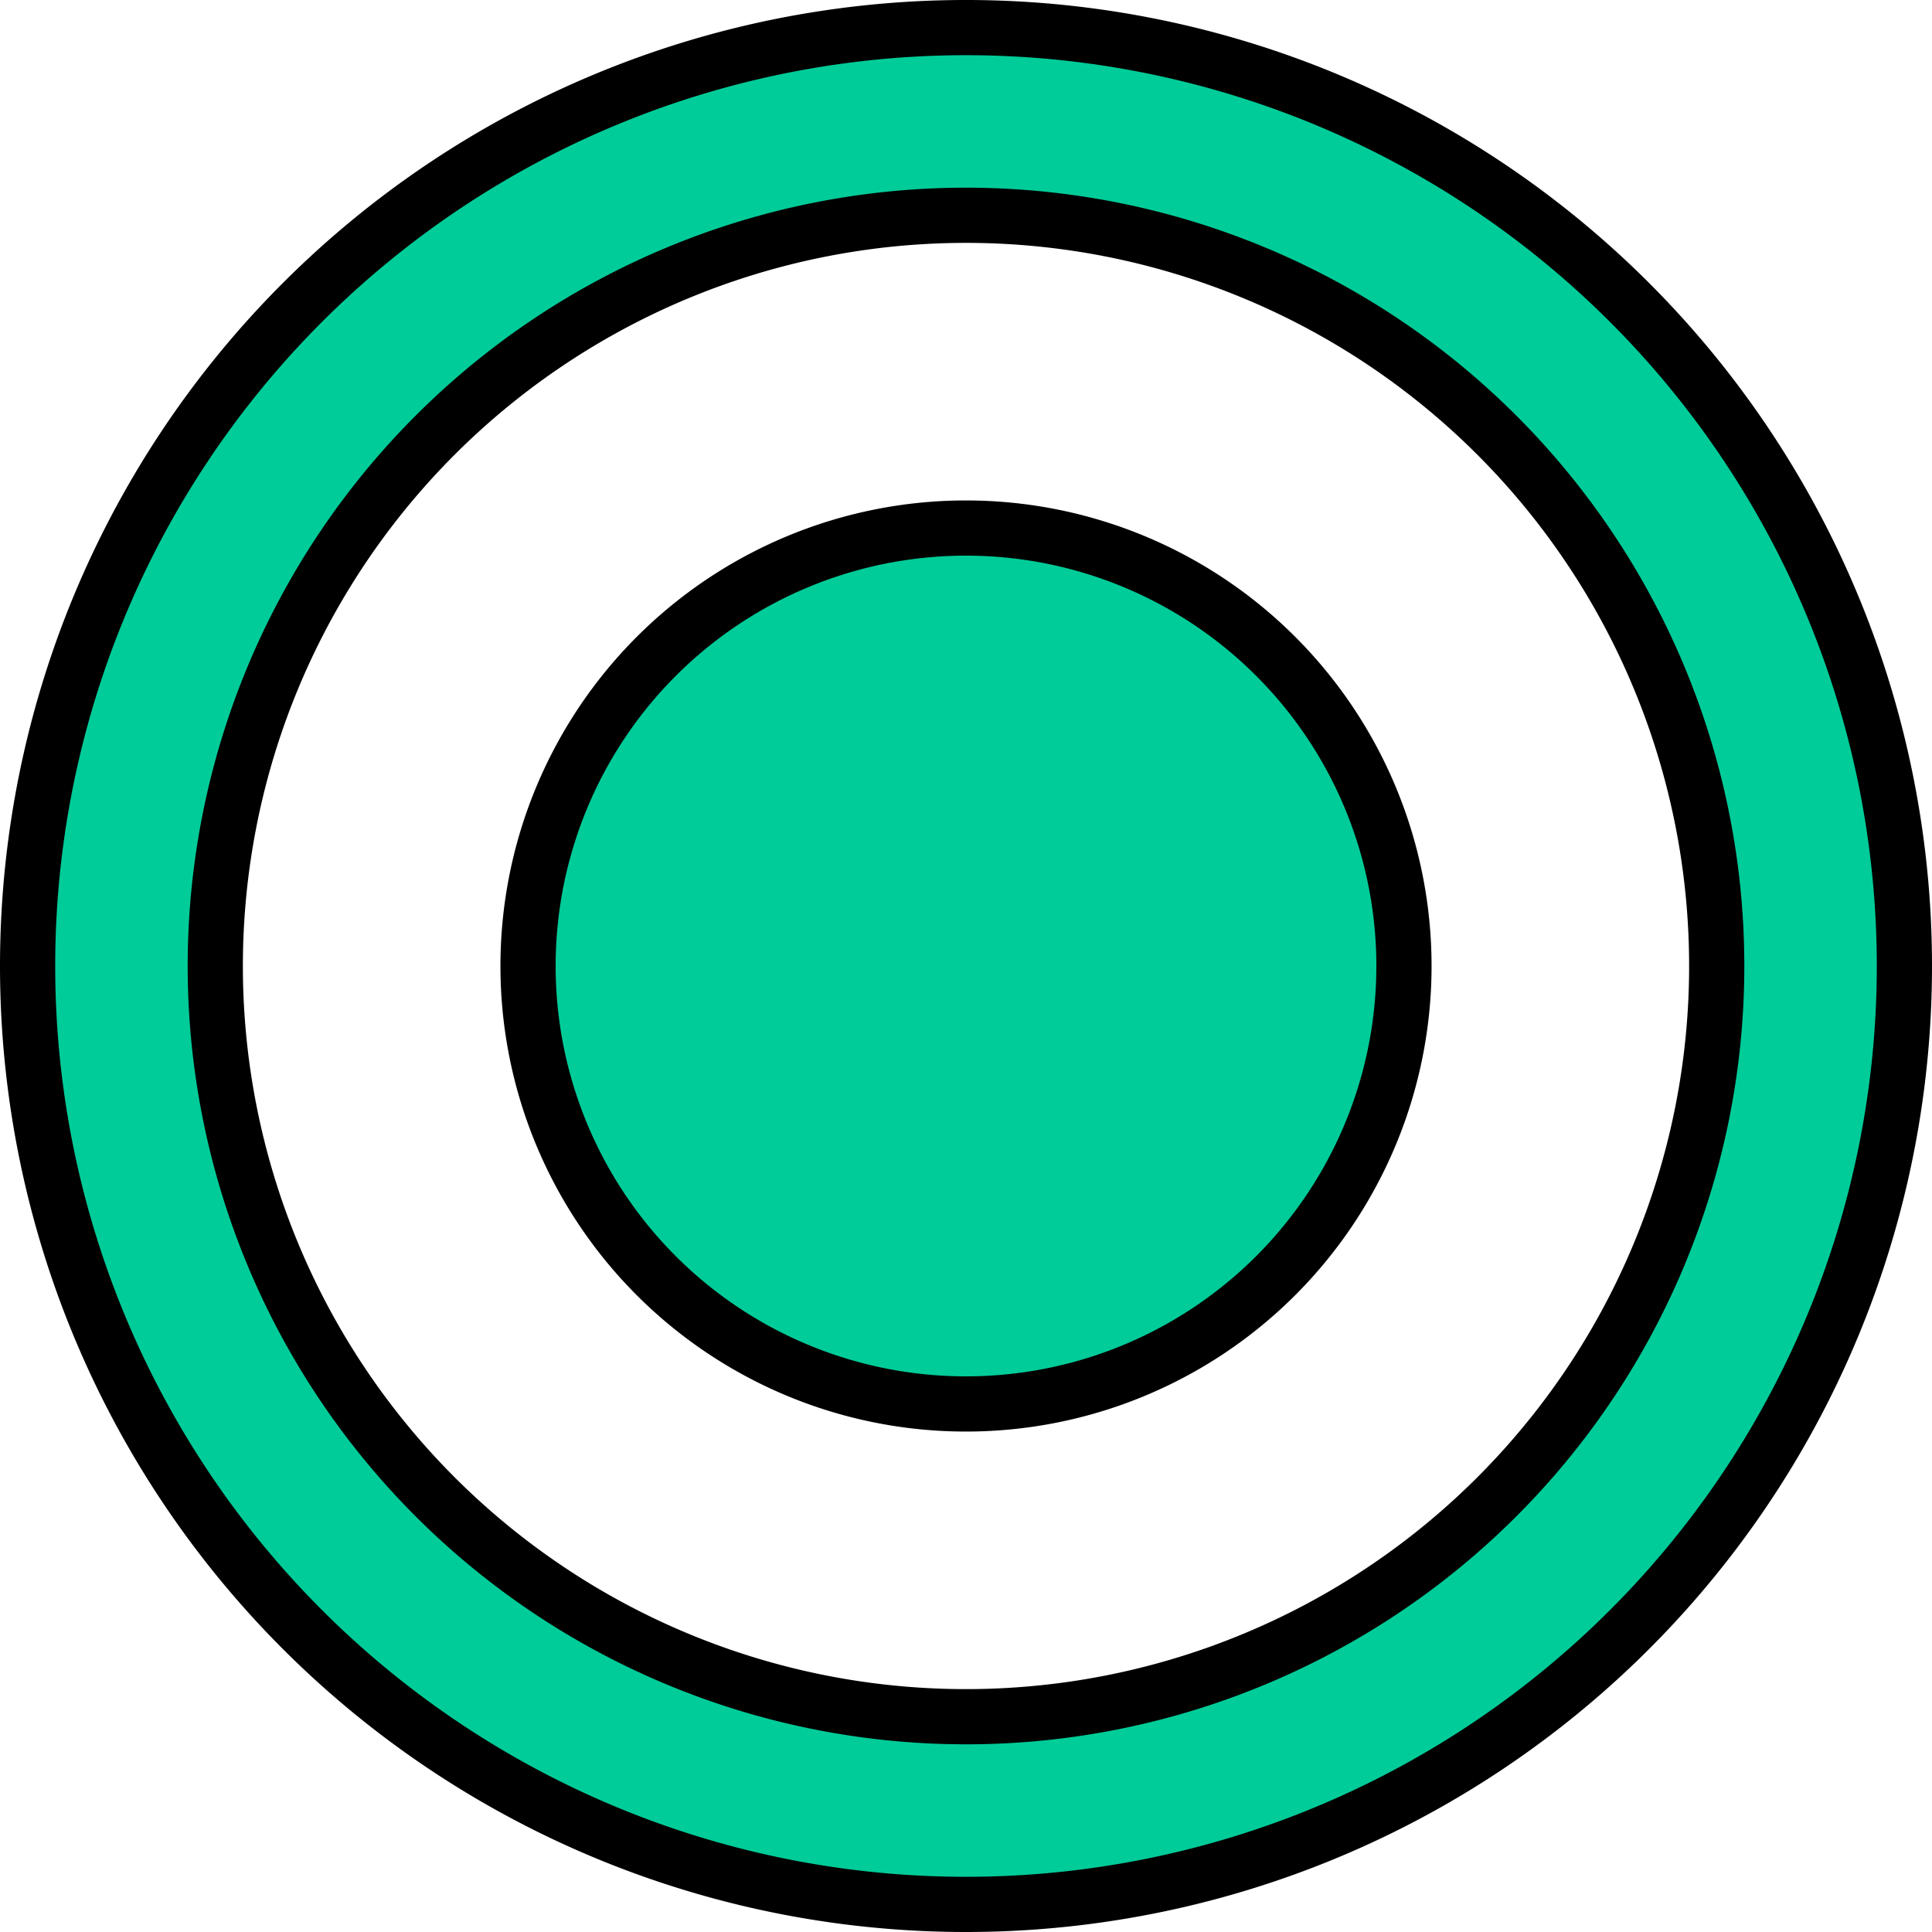 <svg xmlns="http://www.w3.org/2000/svg" width="17.5" height="17.5" viewBox="0 0 17.5 17.5">
  <path id="open" d="M0,8.5A8.5,8.5,0,1,1,8.5,17,8.5,8.5,0,0,1,0,8.5Zm1.7,0A6.8,6.8,0,1,0,8.5,1.7,6.8,6.8,0,0,0,1.7,8.5h0Zm2.833,0A3.967,3.967,0,1,1,8.5,12.467,3.966,3.966,0,0,1,4.533,8.5Z" transform="translate(0.25 0.25)" fill="#0c9" stroke="tranparent" stroke-width="0.5"/>
</svg>
